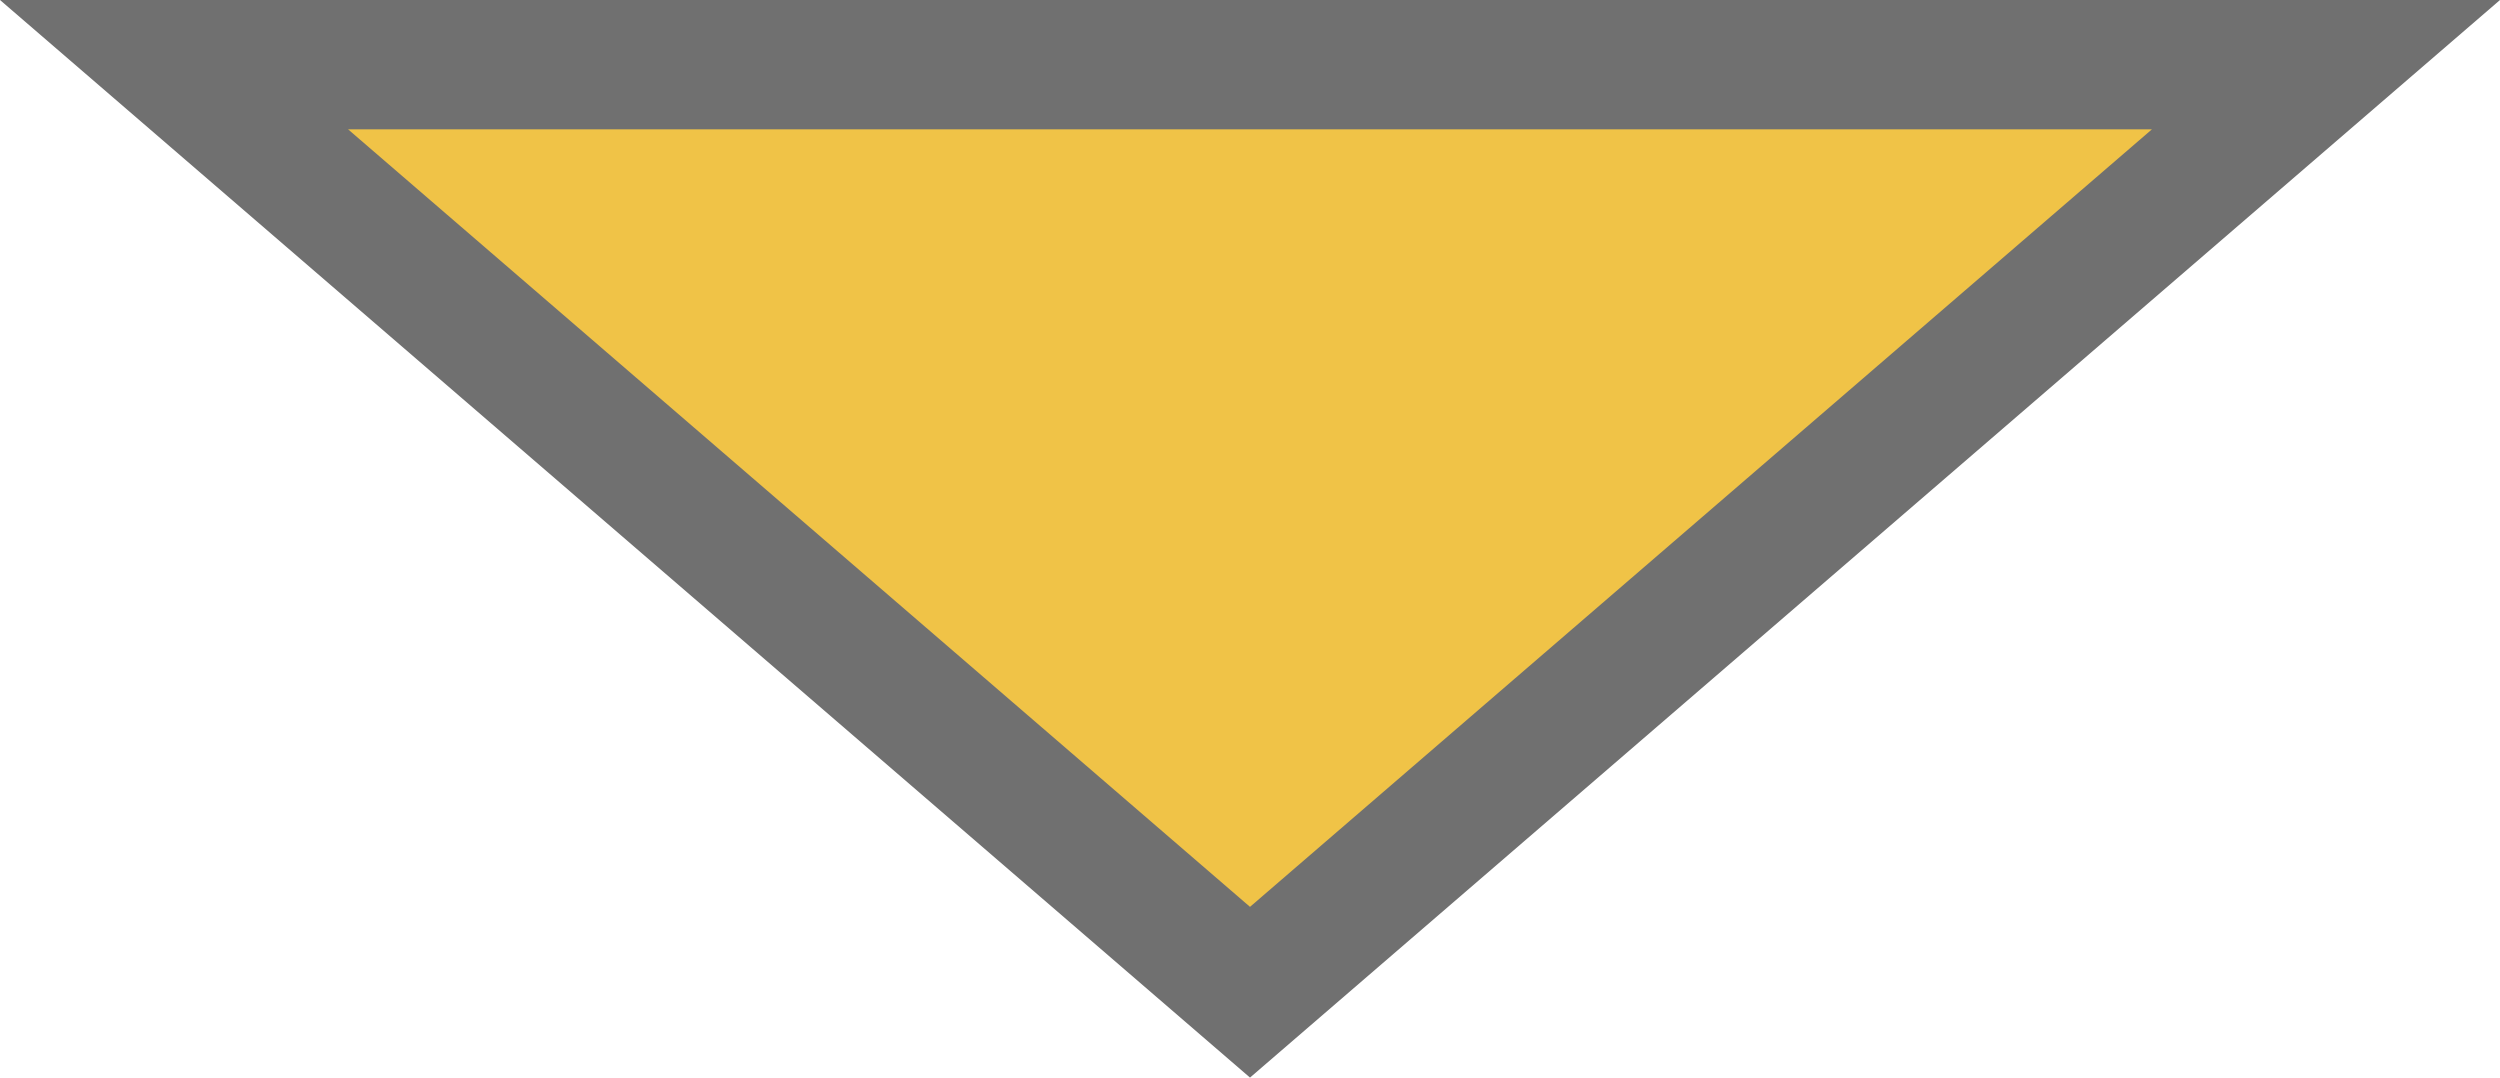 <svg xmlns="http://www.w3.org/2000/svg" width="58" height="25" viewBox="0 0 58 25">
  <g id="Polygon_4" data-name="Polygon 4" transform="translate(58 25) rotate(180)" fill="#f0c347">
    <path d="M 53.963 23.5 L 4.037 23.5 L 29 1.98 L 53.963 23.5 Z" stroke="none"/>
    <path d="M 29 3.961 L 8.075 22 L 49.925 22 L 29 3.961 M 29 0 L 58 25 L 0 25 L 29 0 Z" stroke="none" fill="#707070"/>
  </g>
</svg>
